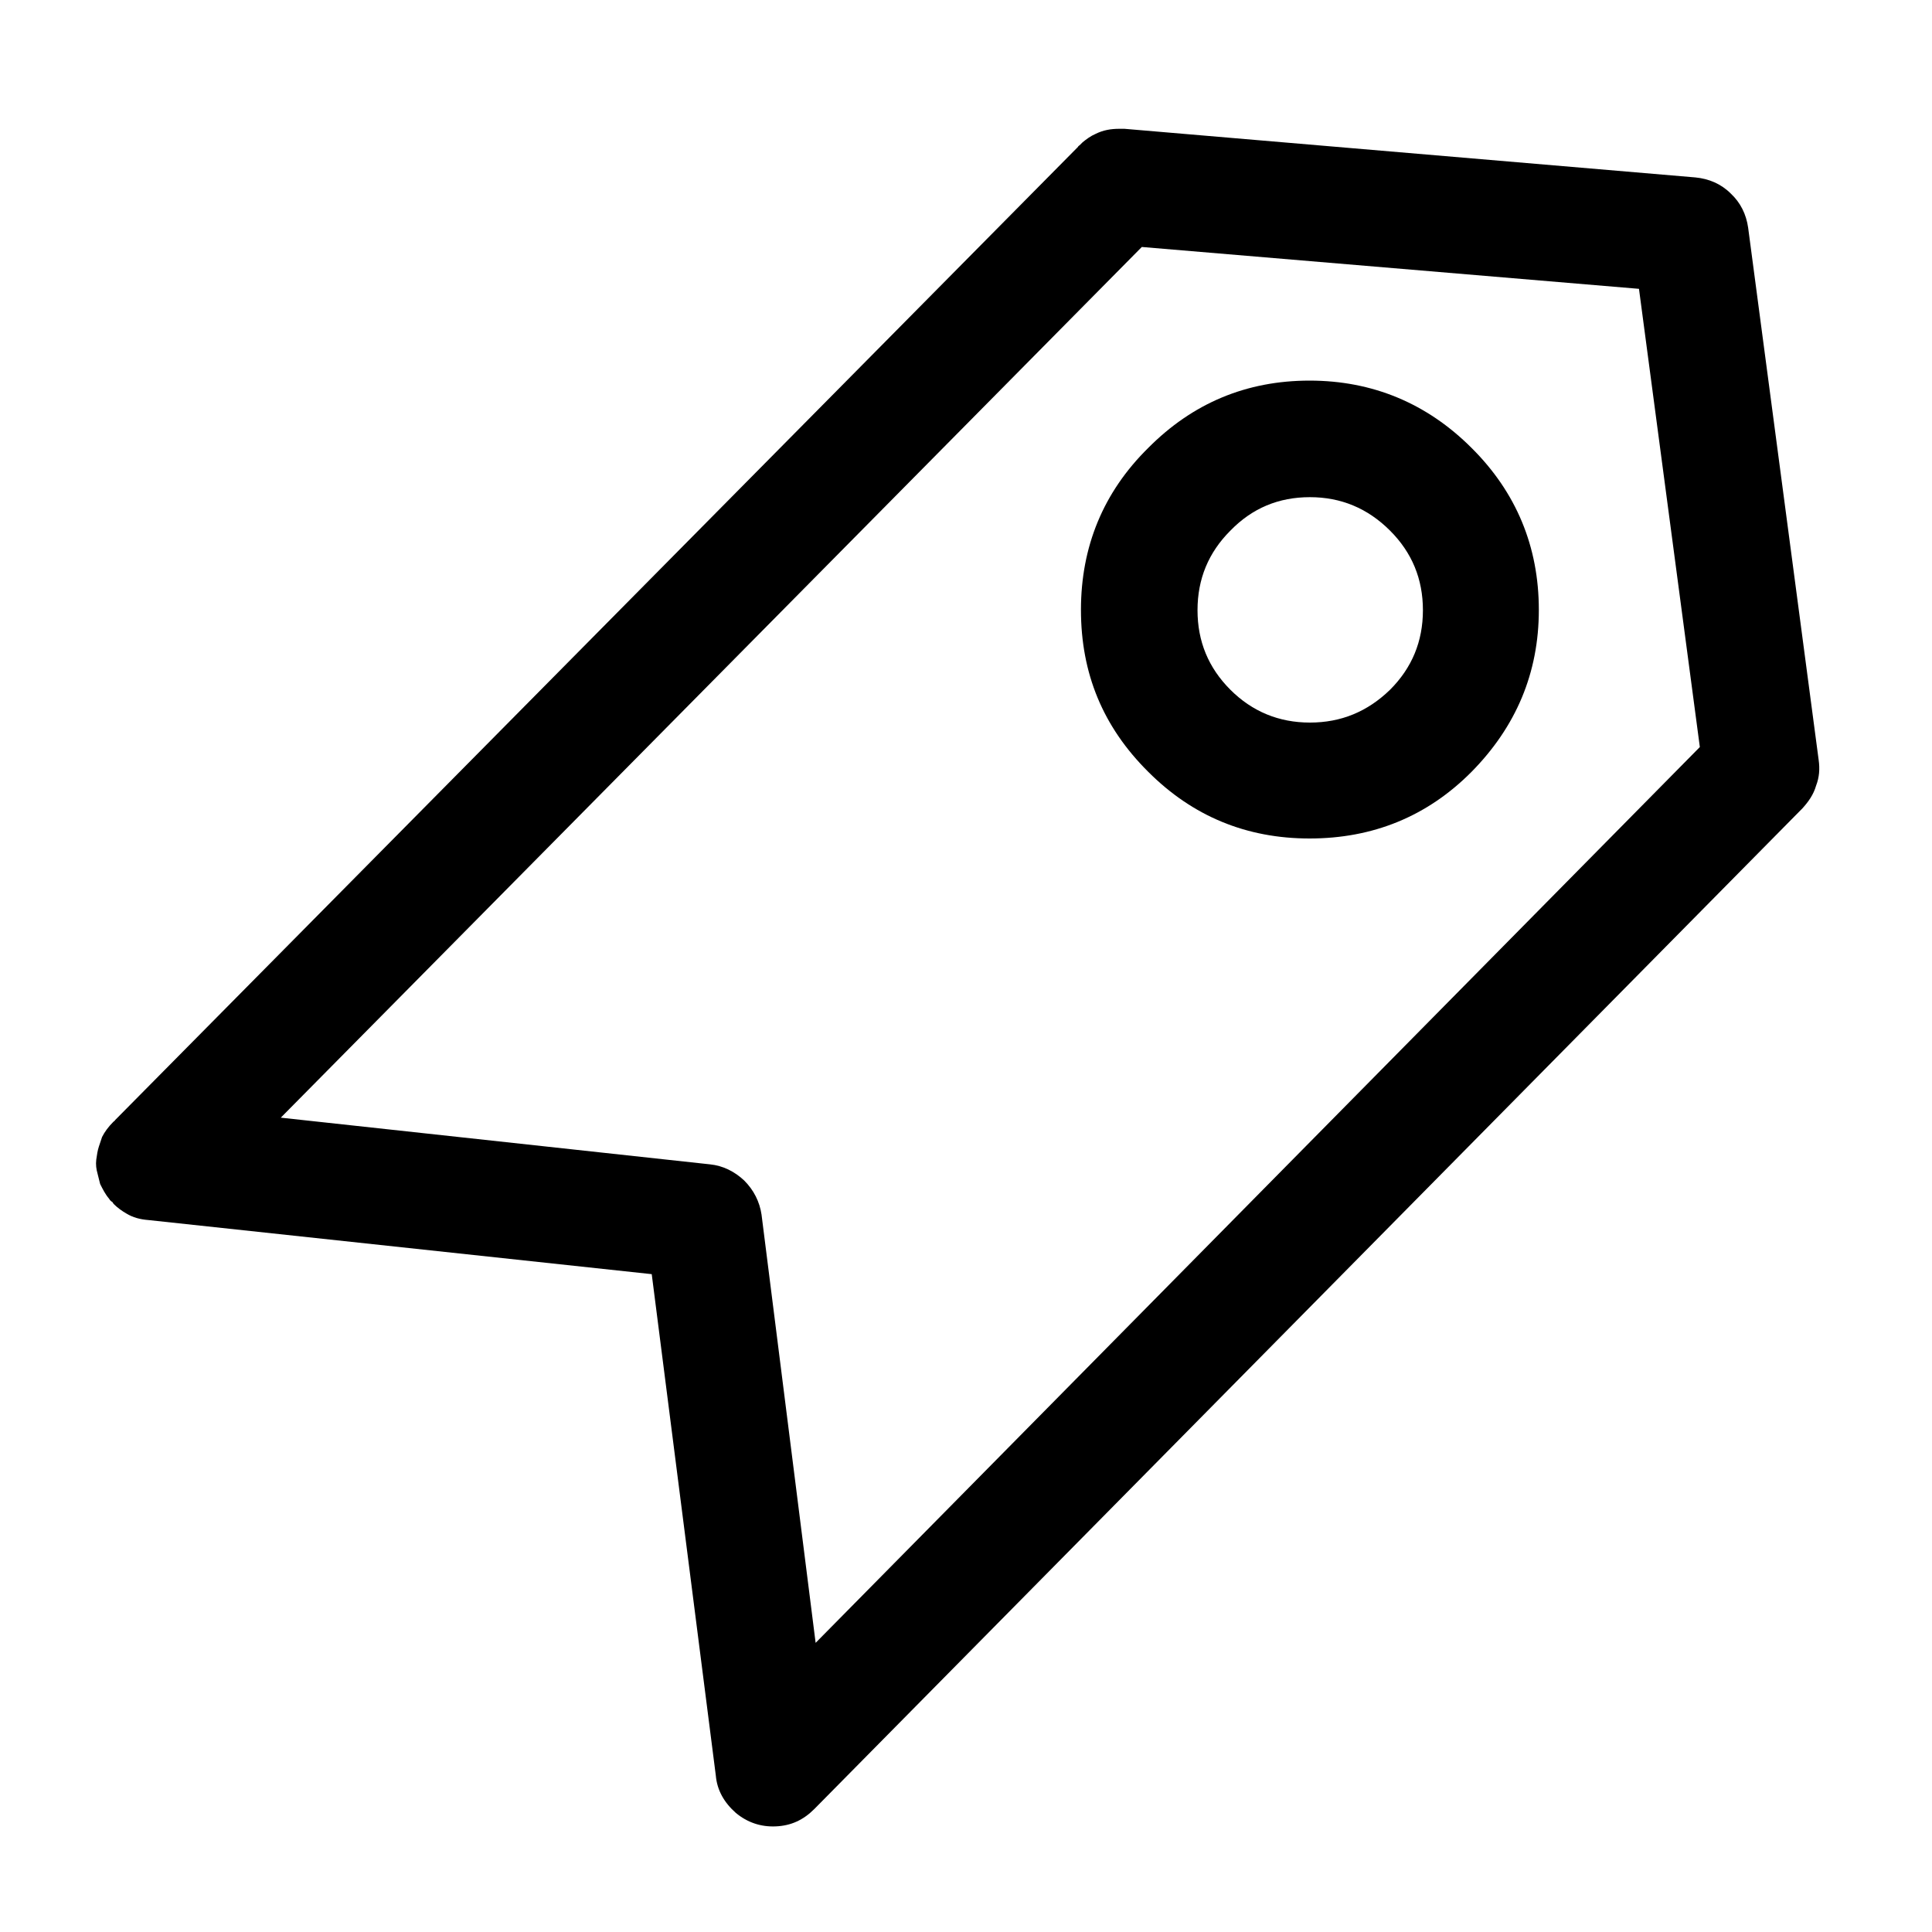 <?xml version="1.0" standalone="no"?><!DOCTYPE svg PUBLIC "-//W3C//DTD SVG 1.1//EN" "http://www.w3.org/Graphics/SVG/1.1/DTD/svg11.dtd"><svg t="1580695518180" class="icon" viewBox="0 0 1024 1024" version="1.1" xmlns="http://www.w3.org/2000/svg" p-id="4187" xmlns:xlink="http://www.w3.org/1999/xlink" width="200" height="200"><defs><style type="text/css"></style></defs><path d="M962.56 416.427c1.707-4.437 2.048-8.875 1.365-13.653L926.549 120.661c-1.024-7.168-4.096-13.312-9.216-18.091-5.12-5.12-11.605-7.851-18.773-8.533L595.968 68.267H593.237c-4.437 0-8.533 0.683-12.629 2.731-2.389 1.024-4.779 2.731-6.827 4.437l-1.707 1.707c-0.341 0-0.341 0-0.341 0.341-0.341 0-0.341 0-0.341 0.341l-0.683 0.683L60.928 593.749c0 0.341-0.341 0.341-0.683 0.683l-0.341 0.341c-2.389 2.389-4.437 5.12-5.803 7.851l-1.707 5.12c-0.683 2.048-1.024 4.437-1.365 6.827-0.341 2.731 0 5.12 0.683 7.509l1.365 5.461c1.365 2.731 2.731 5.461 4.779 7.851 0.341 0.683 1.024 1.365 1.707 1.707l0.683 1.024c2.048 2.048 4.437 3.755 6.827 5.12 3.413 2.048 7.168 3.072 11.605 3.413l266.752 28.672 33.963 265.728c0.683 7.851 4.437 14.336 10.581 19.797 6.144 5.12 13.312 7.509 21.163 7.168 8.192-0.341 14.677-3.413 20.48-9.216L955.392 428.373c3.072-3.413 5.803-7.168 7.168-11.947zM868.693 153.088L900.949 395.947 432.299 870.741l-28.672-226.987c-1.024-6.827-4.096-12.971-9.216-18.091-5.12-4.779-11.264-7.851-18.091-8.533L148.821 592.384 605.184 130.901l263.509 22.187z" p-id="4188"></path><path d="M572.928 323.243c0 33.621 11.605 61.952 35.669 85.845 23.552 23.552 52.053 35.328 85.504 35.328s62.293-11.605 85.845-35.328c23.552-23.893 35.669-52.395 35.669-85.845s-11.947-62.293-35.669-85.845c-23.552-23.552-52.395-35.669-85.845-35.669s-61.952 11.947-85.504 35.669c-23.893 23.552-35.669 52.395-35.669 85.845z m79.189-41.984c11.605-11.947 25.6-17.749 42.155-17.749 16.384 0 30.549 5.803 42.496 17.749 11.605 11.605 17.408 25.6 17.408 42.155s-5.803 30.549-17.408 42.155c-11.947 11.605-25.941 17.408-42.496 17.408-16.384 0-30.549-5.803-42.155-17.408-11.605-11.605-17.408-25.6-17.408-42.155s5.803-30.549 17.408-42.155z" p-id="4189"></path></svg>